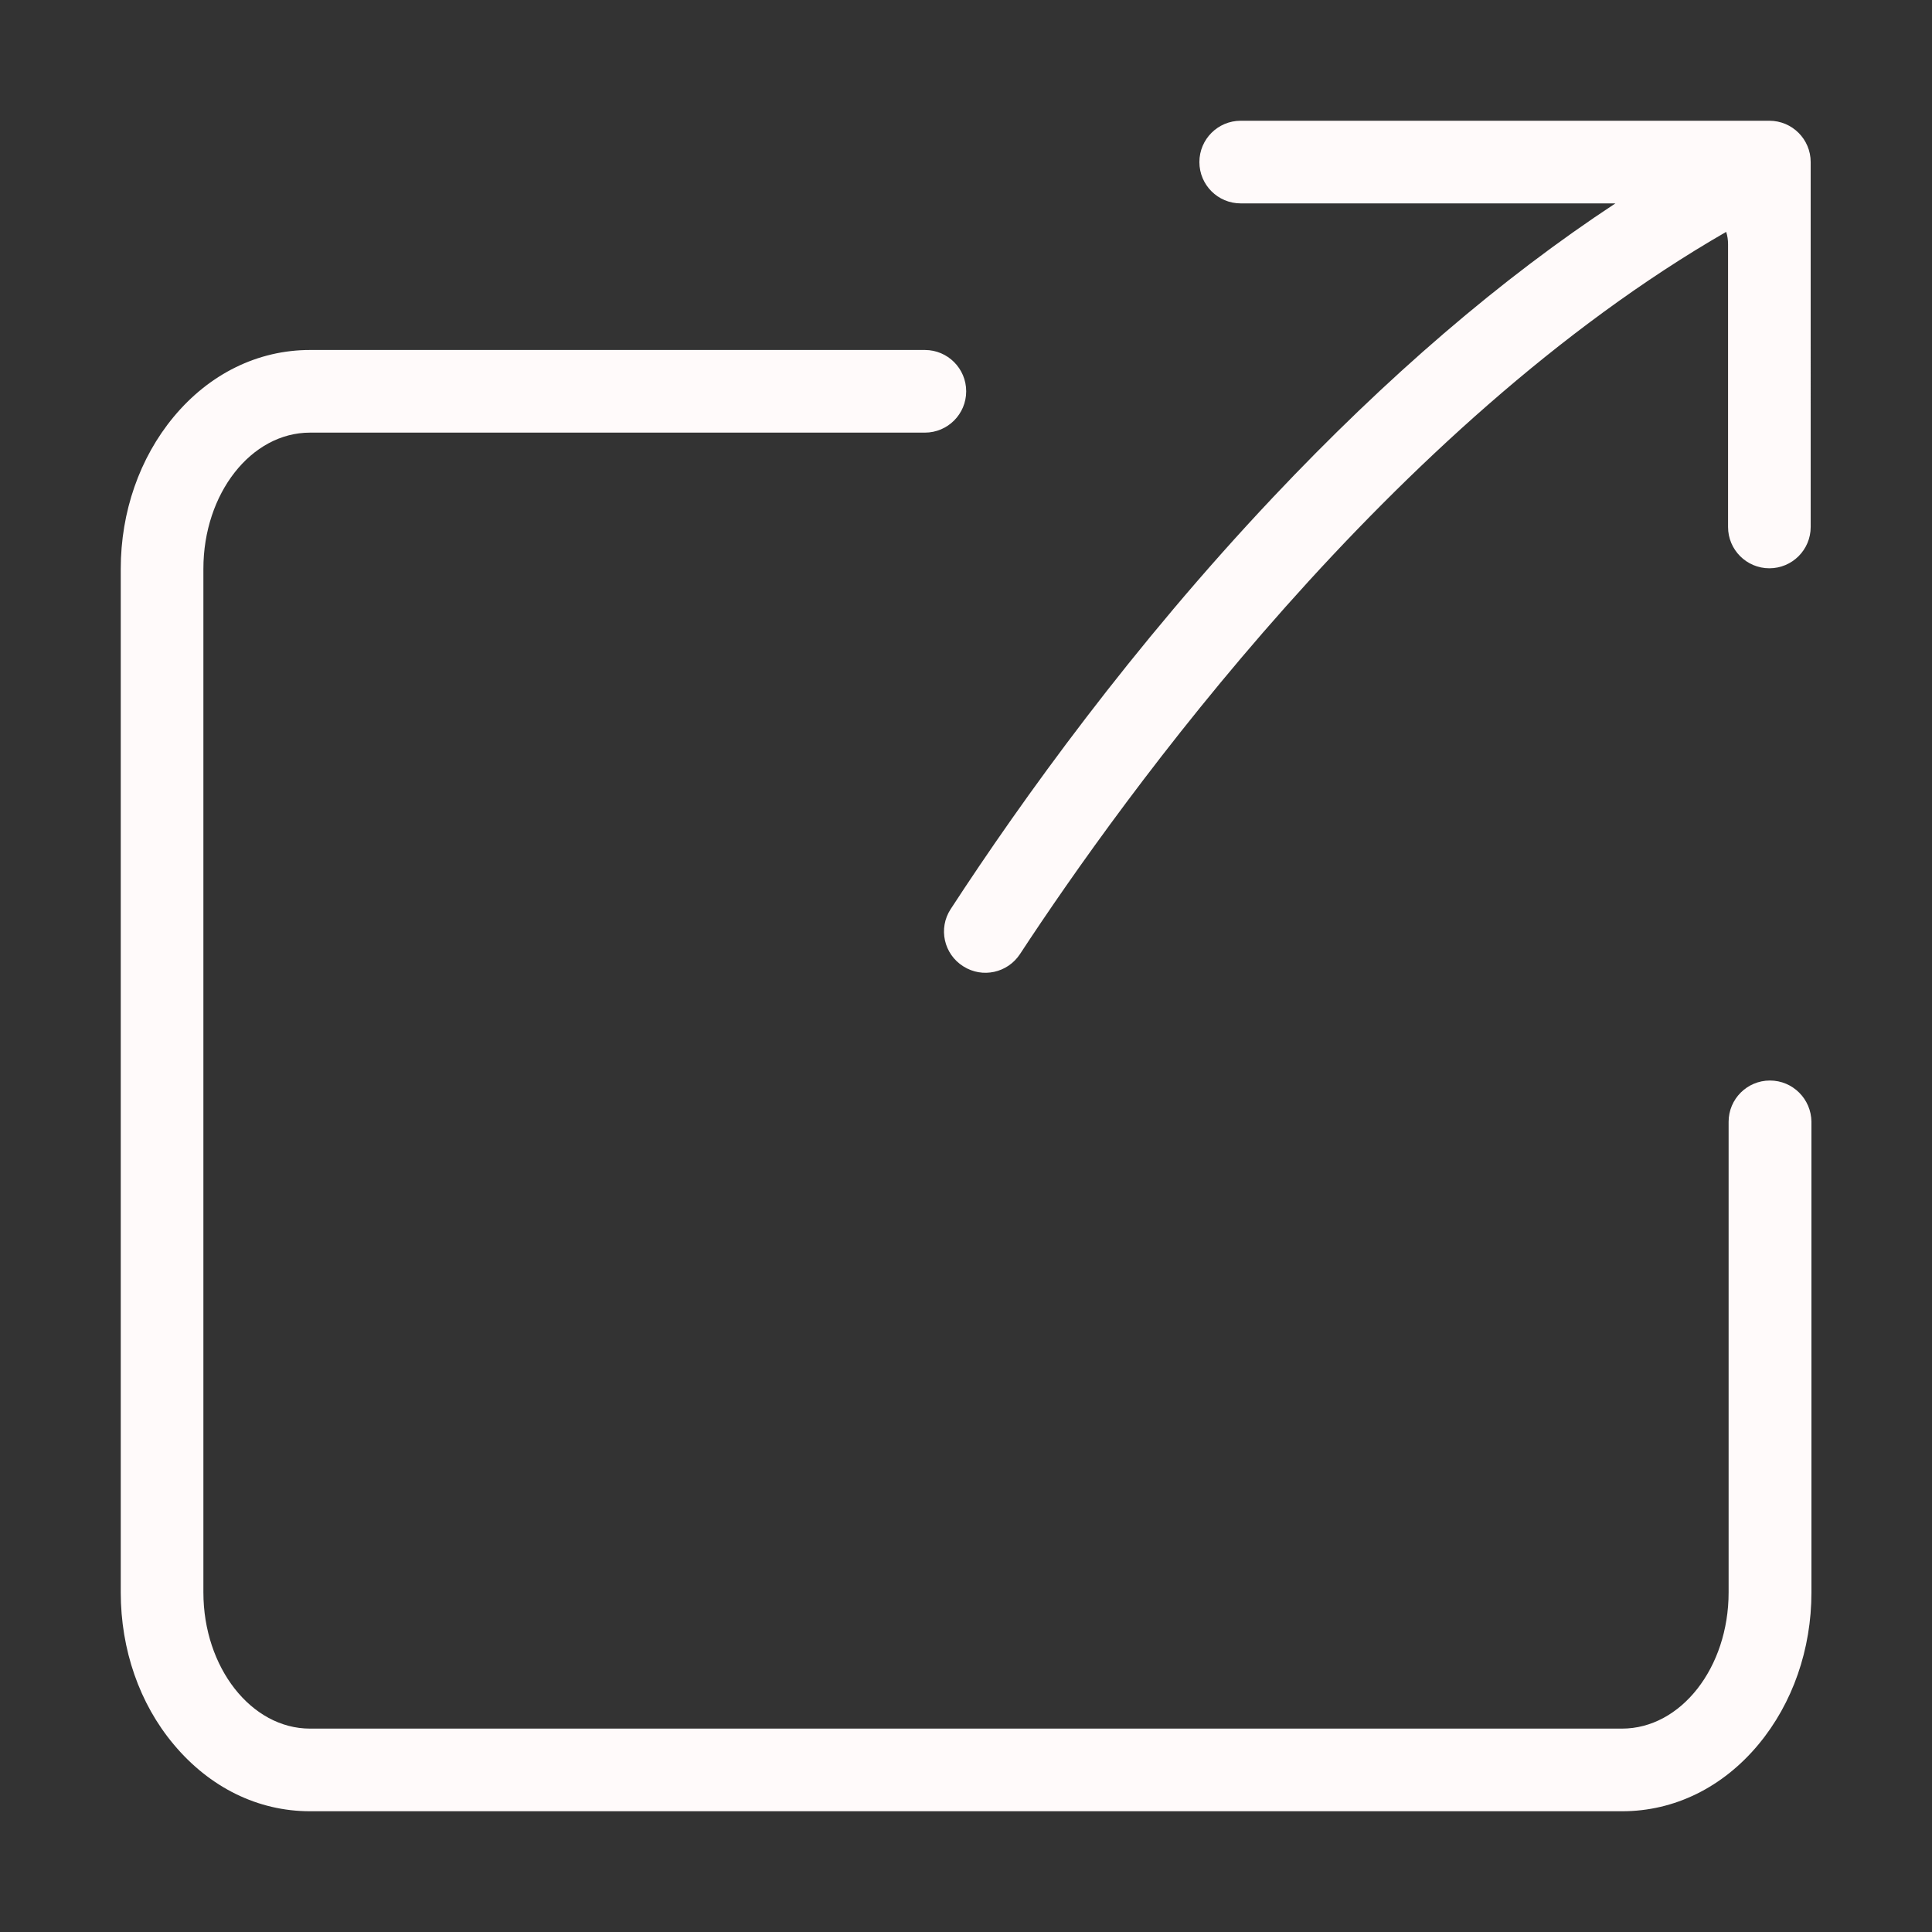 <?xml version="1.0" standalone="no"?><!DOCTYPE svg PUBLIC "-//W3C//DTD SVG 1.1//EN" "http://www.w3.org/Graphics/SVG/1.1/DTD/svg11.dtd"><svg t="1533442709914" class="icon" style="" viewBox="0 0 1024 1024" version="1.1" xmlns="http://www.w3.org/2000/svg" p-id="22161" xmlns:xlink="http://www.w3.org/1999/xlink" width="32" height="32"><rect x="0" y="0" width="1024" height="1024" fill="#333333" stroke="none"/><defs><style type="text/css"></style></defs><path d="M657.6 107.8h198.6c-60.5 39.8-121.1 91.8-181.4 155.7-74.8 79.3-132.7 159.7-170.9 218.3-6.7 10.2-3.7 23.9 6.7 30.4 10.1 6.4 23.4 3.5 30-6.5 54.5-83.1 196.2-280.2 374.3-382.8 0.7 2.1 1 4.3 1 6.6v149.8c0 12.1 9.8 21.9 21.9 21.9s21.9-9.8 21.9-21.9V85.9c0-12.1-9.8-21.9-21.9-21.9H657.6c-12.1 0-21.9 9.8-21.9 21.9 0 12.1 9.8 21.9 21.9 21.9z m280.5 464.9c-12.1 0-21.9 9.8-21.9 21.9V844c0 39.9-25.3 72.2-56.5 72.2H164.3c-31.1 0-56.5-32.4-56.5-72.2V301.5c0-39.9 25.3-72.2 56.5-72.2h325.9c12.1 0 21.9-9.8 21.9-21.9 0-12.1-9.8-21.9-21.9-21.9H164.3c-27.6 0-53.3 12.6-72.3 35.5-18 21.7-28 50.3-28 80.5V844c0 30.3 9.9 58.9 28 80.5 19.1 22.9 44.7 35.5 72.3 35.5h695.5c27.6 0 53.3-12.6 72.3-35.5 18-21.7 28-50.3 28-80.5V594.6c-0.1-12.1-9.9-21.9-22-21.9z" fill="#fffafa" p-id="22162"></path></svg>